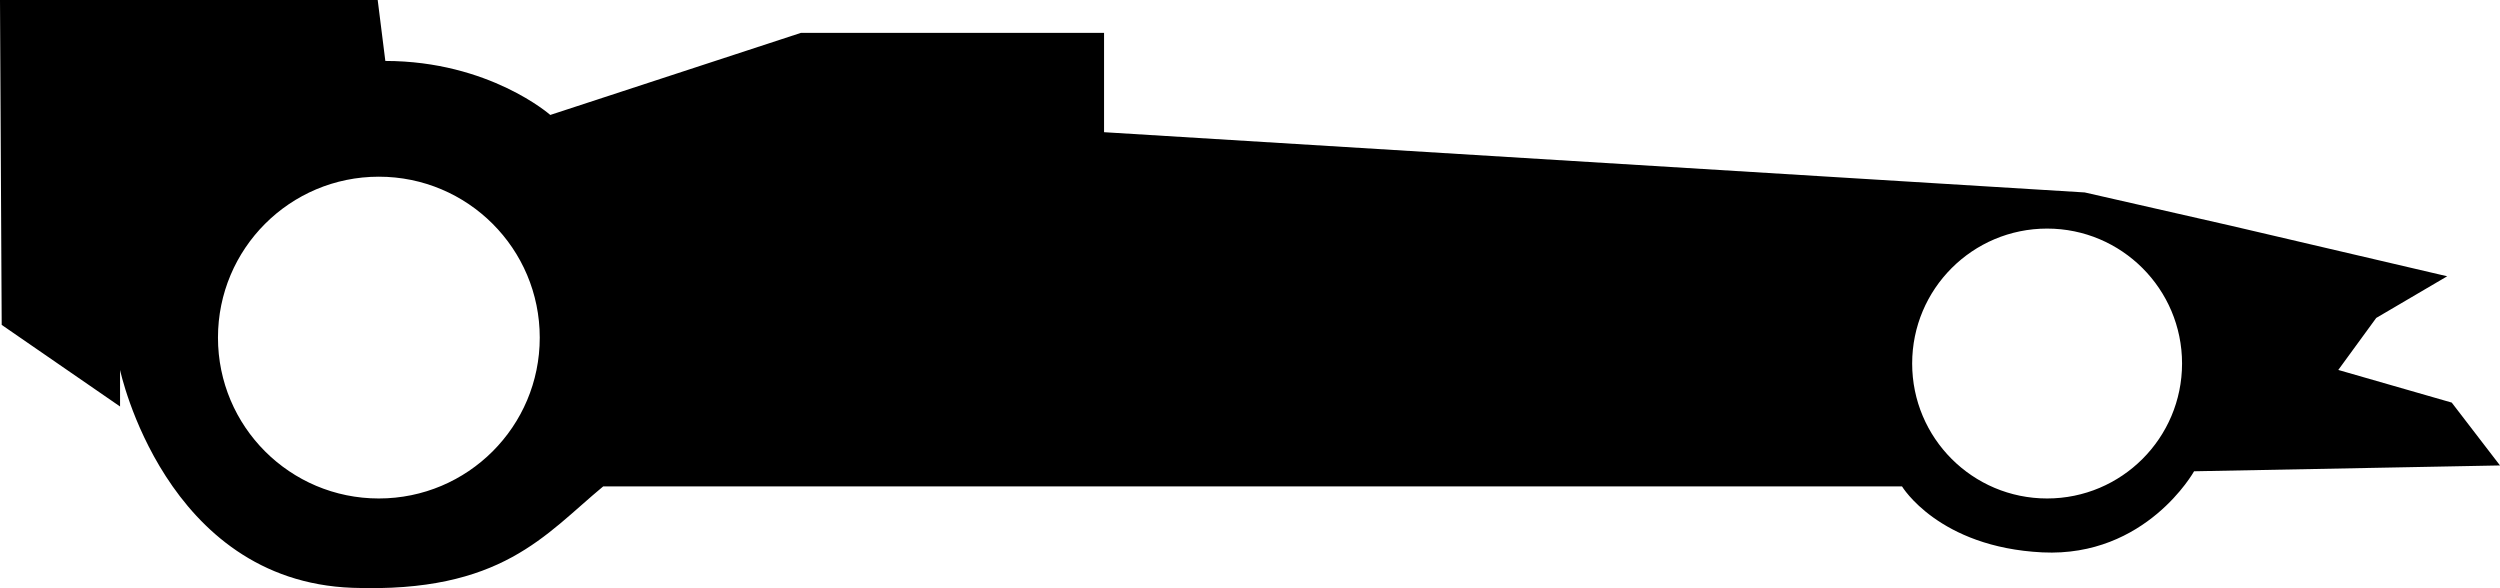 <?xml version="1.0" encoding="UTF-8" standalone="no"?>
<svg
   xmlns:dc="http://purl.org/dc/elements/1.1/"
   xmlns:cc="http://creativecommons.org/ns#"
   xmlns:rdf="http://www.w3.org/1999/02/22-rdf-syntax-ns#"
   xmlns:svg="http://www.w3.org/2000/svg"
   xmlns="http://www.w3.org/2000/svg"
   xmlns:sodipodi="http://sodipodi.sourceforge.net/DTD/sodipodi-0.dtd"
   xmlns:inkscape="http://www.inkscape.org/namespaces/inkscape"
   version="1.1"
   x="0px"
   y="0px"
   viewBox="0 0 90 21.174"
   enable-background="new 0 0 100 100"
   xml:space="preserve"
   id="svg10"
   sodipodi:docname="formulaone02.svg"
   inkscape:version="0.92.3 (2405546, 2018-03-11)"
   width="90"
   height="21.174"><defs
     id="defs14" /><sodipodi:namedview
     pagecolor="#ffffff"
     bordercolor="#666666"
     borderopacity="1"
     objecttolerance="10"
     gridtolerance="10"
     guidetolerance="10"
     inkscape:pageopacity="0"
     inkscape:pageshadow="2"
     inkscape:window-width="1219"
     inkscape:window-height="480"
     id="namedview12"
     showgrid="false"
     inkscape:zoom="1.888"
     inkscape:cx="-34.713983"
     inkscape:cy="-1.8044221"
     inkscape:window-x="65"
     inkscape:window-y="24"
     inkscape:window-maximized="0"
     inkscape:current-layer="svg10"
     fit-margin-top="0"
     fit-margin-left="0"
     fit-margin-right="0"
     fit-margin-bottom="0" /><line
     x1="18.763"
     y1="18.107"
     x2="18.763"
     y2="18.089"
     id="line2"
     style="fill:none" /><path
     d="m 88.262,14.493 -4.084,-1.175 1.366,-1.872 2.555,-1.5 -7.778,-1.818 -5.27,-1.2 L 39.746,4.759 V 1.184 H 28.831 L 19.81,4.138 c 0,0 -2.197,-1.941 -5.938,-1.944 L 13.597,0 H 0 l 0.061,11.696 4.261,2.938 v -1.316 c 0,0 1.608,7.597 8.364,7.843 5.378,0.195 6.932,-1.916 9.029,-3.65 h 46.758 c 0,0 1.312,2.19 5.053,2.375 3.737,0.181 5.461,-2.92 5.461,-2.92 L 90,16.756 Z m -74.625,3.452 c -3.199,0 -5.79,-2.591 -5.79,-5.79 0,-3.202 2.591,-5.794 5.79,-5.794 3.202,0 5.794,2.591 5.794,5.794 0,3.199 -2.592,5.79 -5.794,5.79 z m 60.059,0 c -2.685,0 -4.858,-2.176 -4.858,-4.858 0,-2.682 2.172,-4.858 4.858,-4.858 2.682,0 4.858,2.176 4.858,4.858 -0.001,2.682 -2.176,4.858 -4.858,4.858 z"
     id="path4"
     inkscape:connector-curvature="0"
     style="fill:#000000" /></svg>